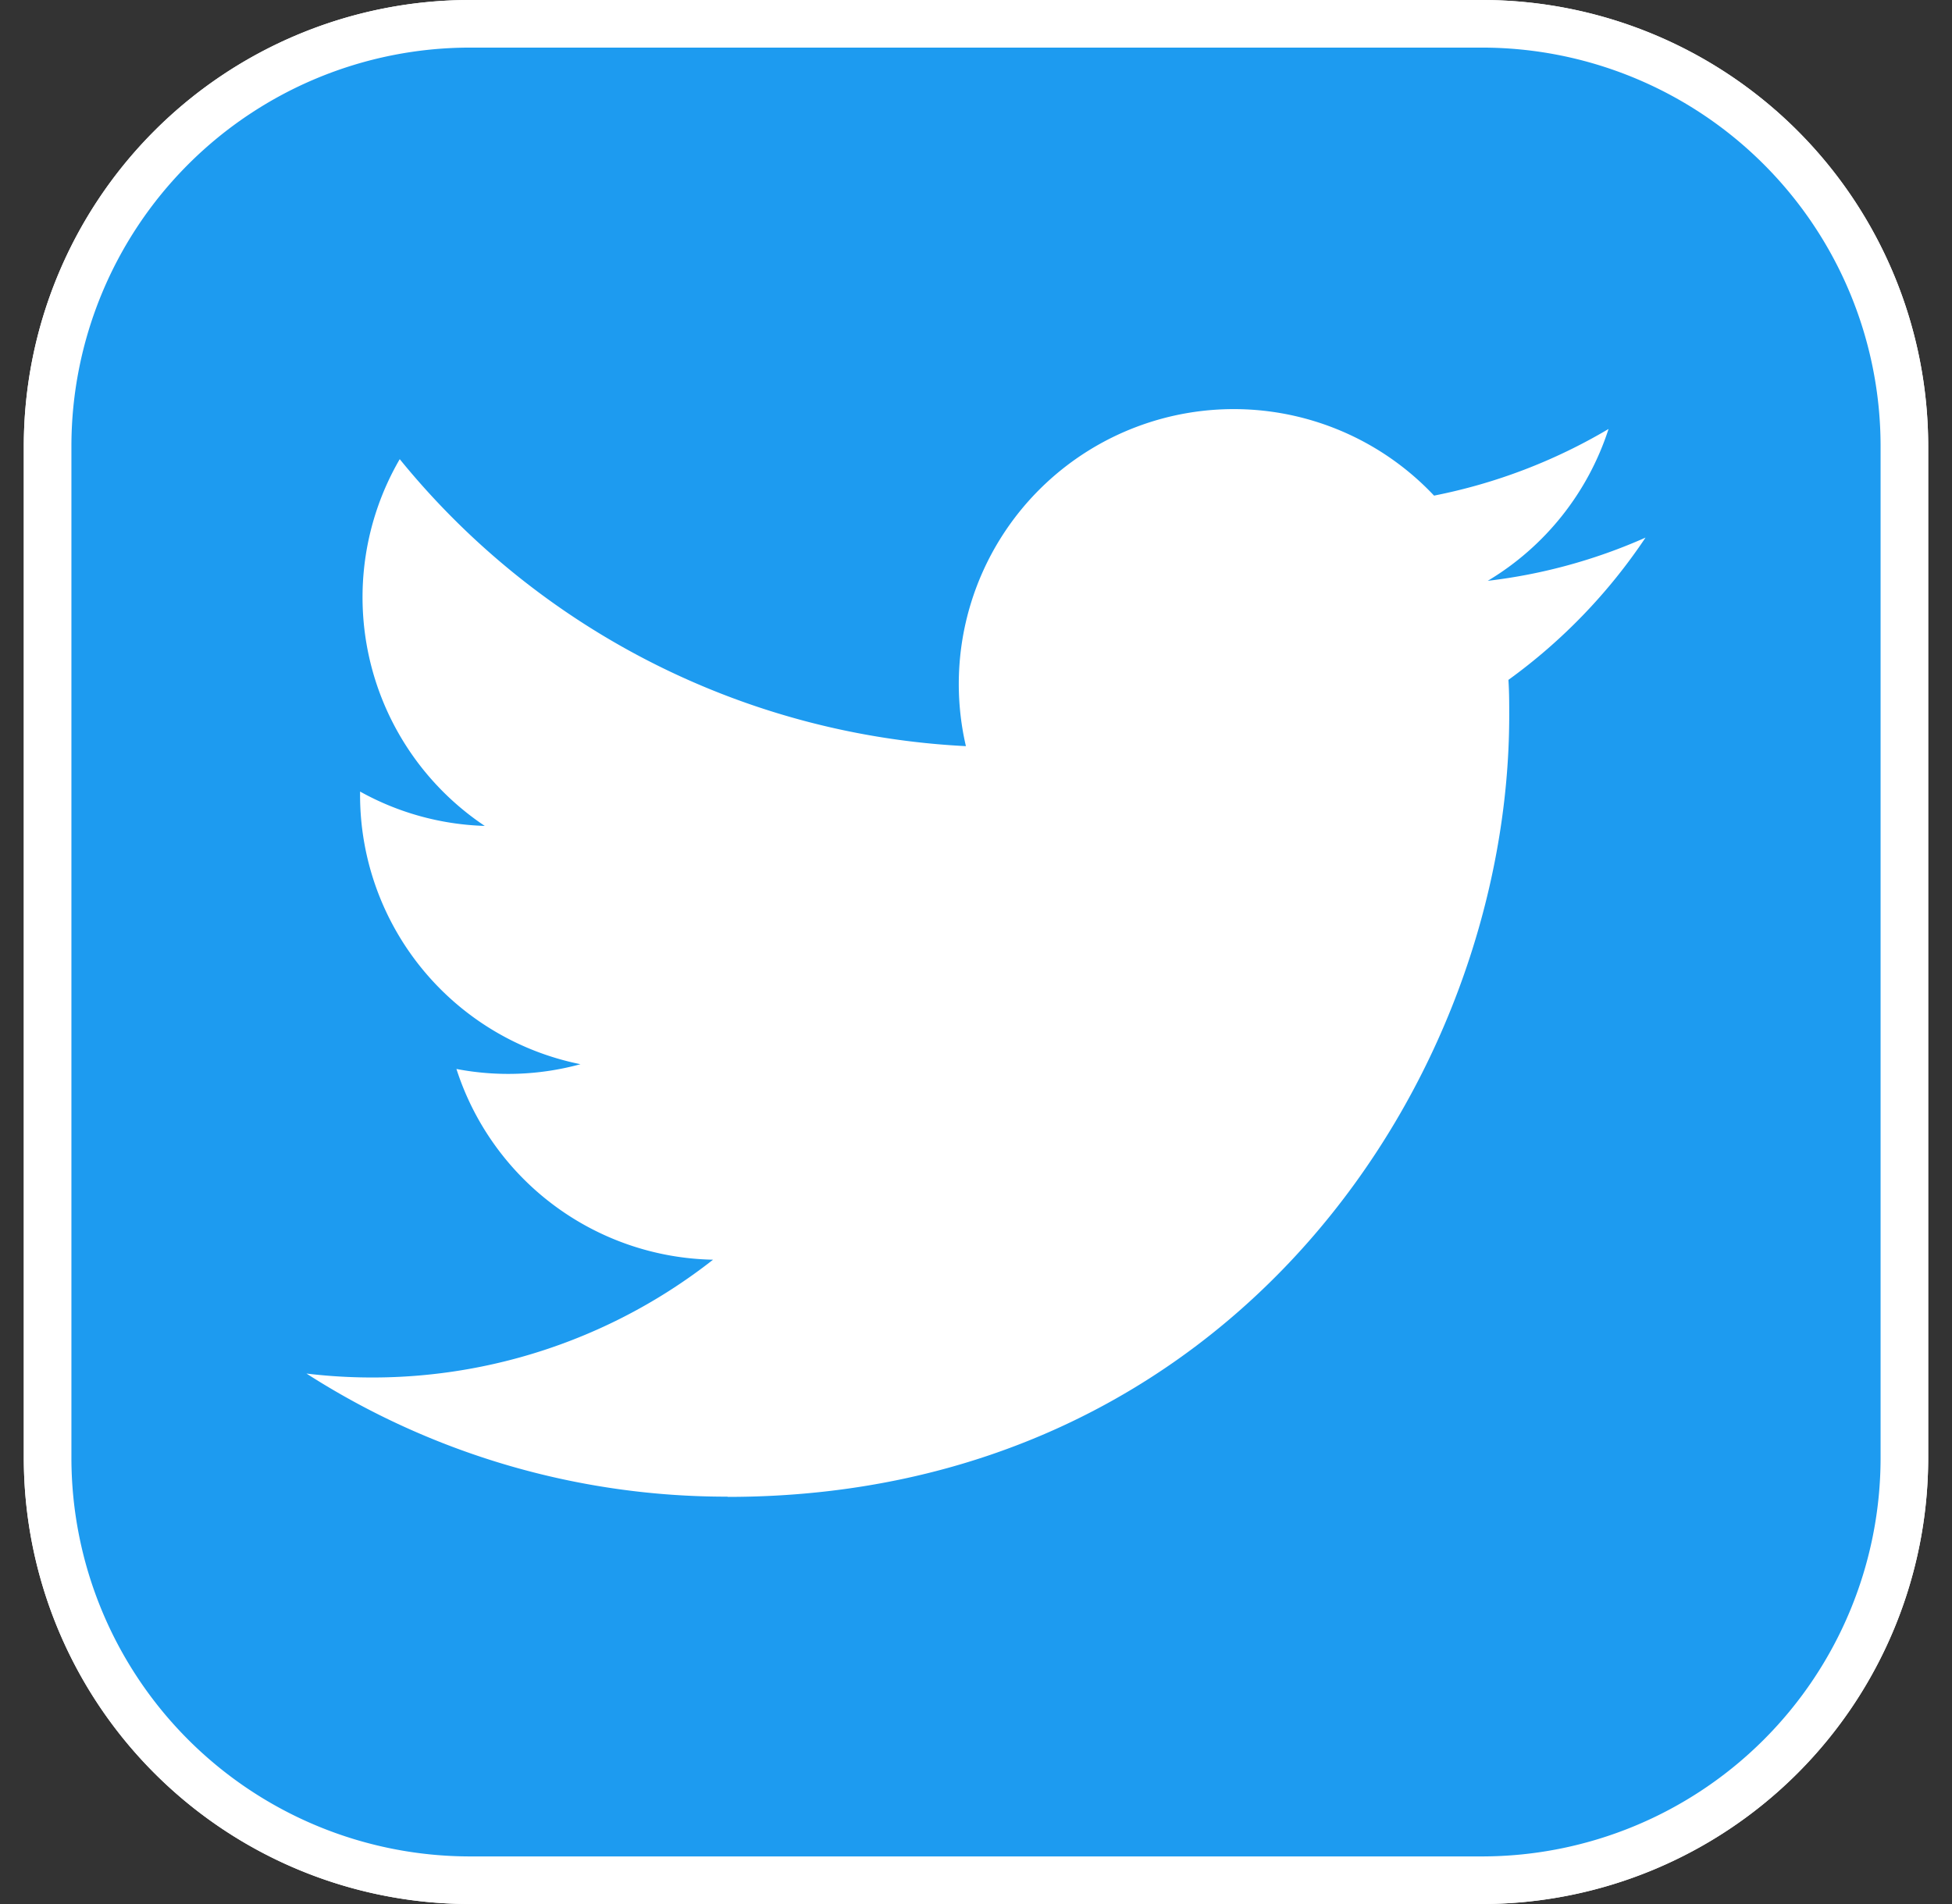 <svg width="41" height="40" fill="none" xmlns="http://www.w3.org/2000/svg"><rect width="100%" height="100%" fill="#333333" stroke="none"/><g clip-path="url(#a)"><path d="M31.125 0H9.875A9.375 9.375 0 0 0 .5 9.375v21.25A9.375 9.375 0 0 0 9.875 40h21.25a9.375 9.375 0 0 0 9.375-9.375V9.375A9.375 9.375 0 0 0 31.125 0z" fill="#fff"/><path d="M9.875.5h21.25A8.875 8.875 0 0 1 40 9.375v21.25a8.875 8.875 0 0 1-8.875 8.875H9.875A8.875 8.875 0 0 1 1 30.625V9.375A8.875 8.875 0 0 1 9.875.5z" fill="#1D9BF0" stroke="#fff"/><path d="M31.683 14.283c.017.248.017.496.017.746 0 7.625-5.804 16.418-16.418 16.418v-.005a16.335 16.335 0 0 1-8.845-2.586 11.587 11.587 0 0 0 8.54-2.392 5.777 5.777 0 0 1-5.39-4.007 5.751 5.751 0 0 0 2.605-.1 5.77 5.77 0 0 1-4.629-5.655v-.073c.802.447 1.7.694 2.619.722a5.778 5.778 0 0 1-1.786-7.705 16.378 16.378 0 0 0 11.892 6.029 5.774 5.774 0 0 1 1.67-5.513 5.777 5.777 0 0 1 8.163.25 11.582 11.582 0 0 0 3.665-1.4 5.79 5.79 0 0 1-2.537 3.19c1.144-.134 2.26-.44 3.314-.908a11.723 11.723 0 0 1-2.88 2.989z" fill="#fff"/></g><defs><clipPath id="a"><path fill="#fff" transform="translate(.5)" d="M0 0h40v40H0z"/></clipPath></defs></svg>